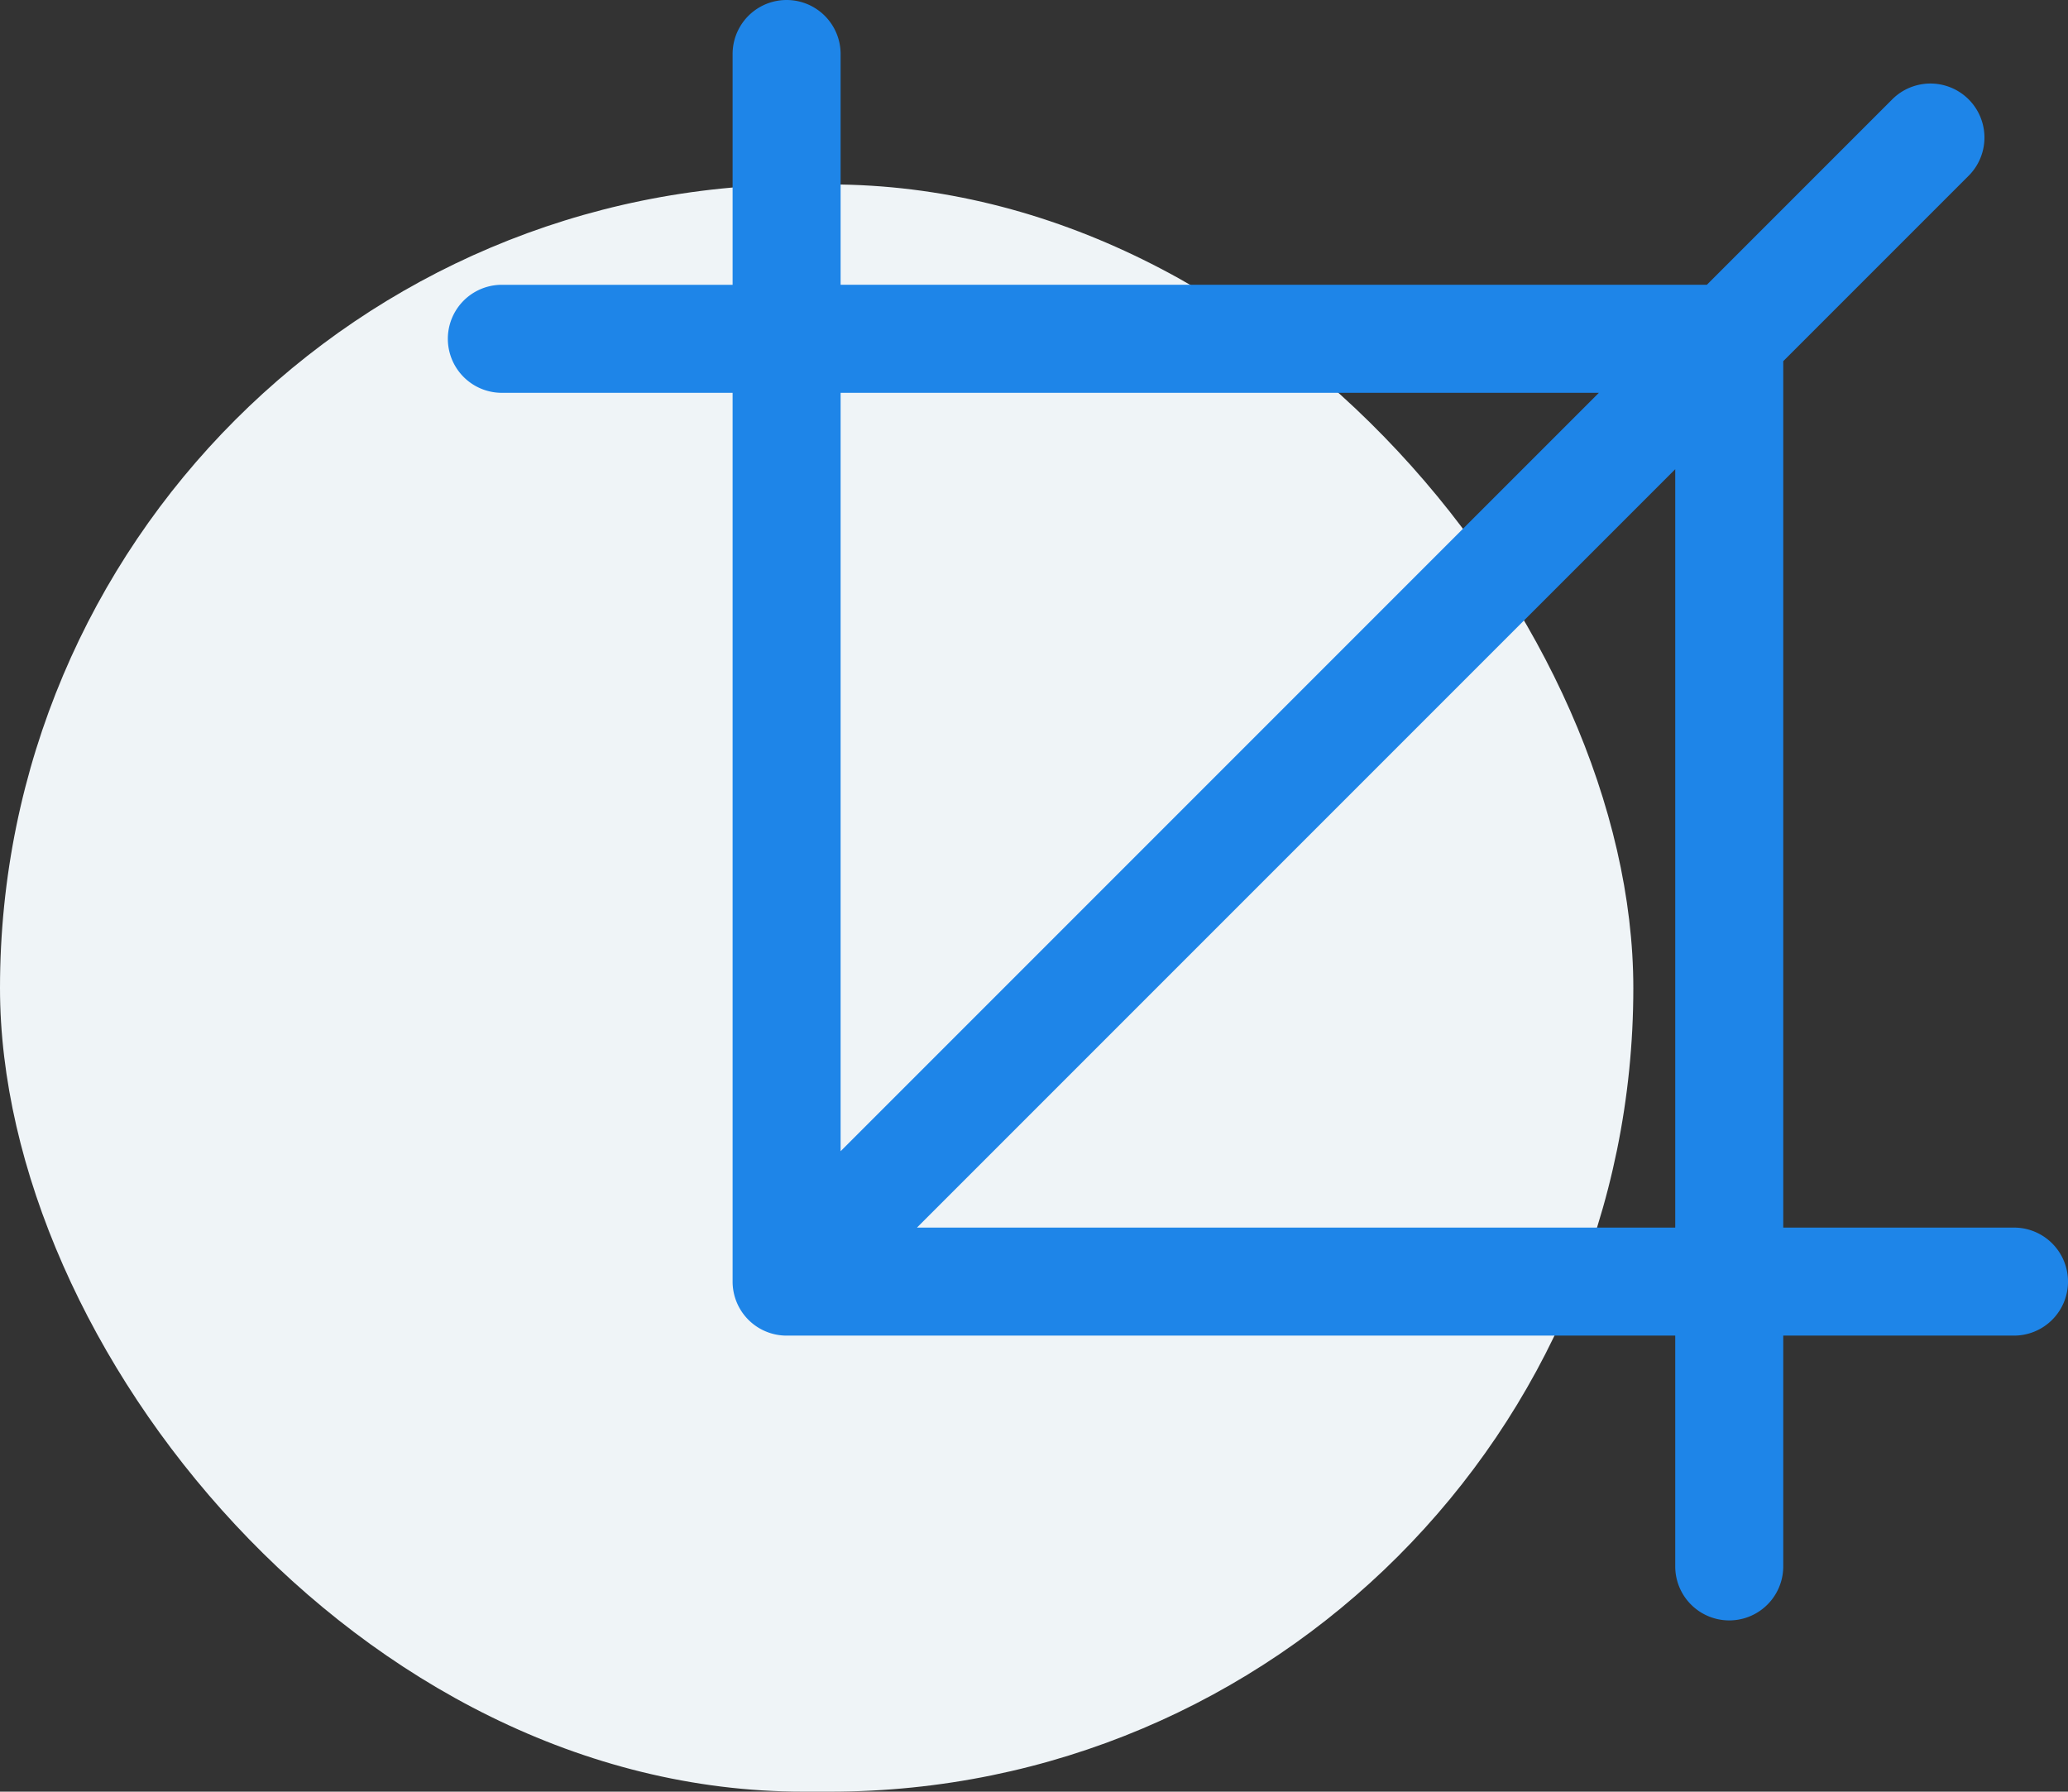 <svg xmlns="http://www.w3.org/2000/svg" width="78.5" height="68" viewBox="0 0 78.5 68">
  <rect x="0" y="0" width="78.5" height="68" fill="#333333" stroke="none"/>
  <g id="Group_4341" data-name="Group 4341" transform="translate(-948 -2535)">
    <rect id="Rectangle_1033" data-name="Rectangle 1033" width="62" height="61" rx="30.5" transform="translate(948 2542)" fill="#eff4f7"/>
    <g id="cropping-tool" transform="translate(965 2535)">
      <path id="Path_3577" data-name="Path 3577" d="M59.45,46.591H50.691V13.708l7.037-7.037a2.05,2.05,0,0,0-2.9-2.9l-7.037,7.037H14.909V2.05a2.05,2.05,0,1,0-4.1,0v8.759H2.05a2.05,2.05,0,1,0,0,4.1h8.759V48.641a2.05,2.05,0,0,0,2.05,2.05H46.591V59.45a2.05,2.05,0,1,0,4.1,0V50.691H59.45a2.05,2.05,0,1,0,0-4.1ZM43.692,14.909,14.909,43.692V14.909ZM17.808,46.591,46.591,17.808V46.591Z" fill="#1e85e8"/>
    </g>
  </g>
</svg>
